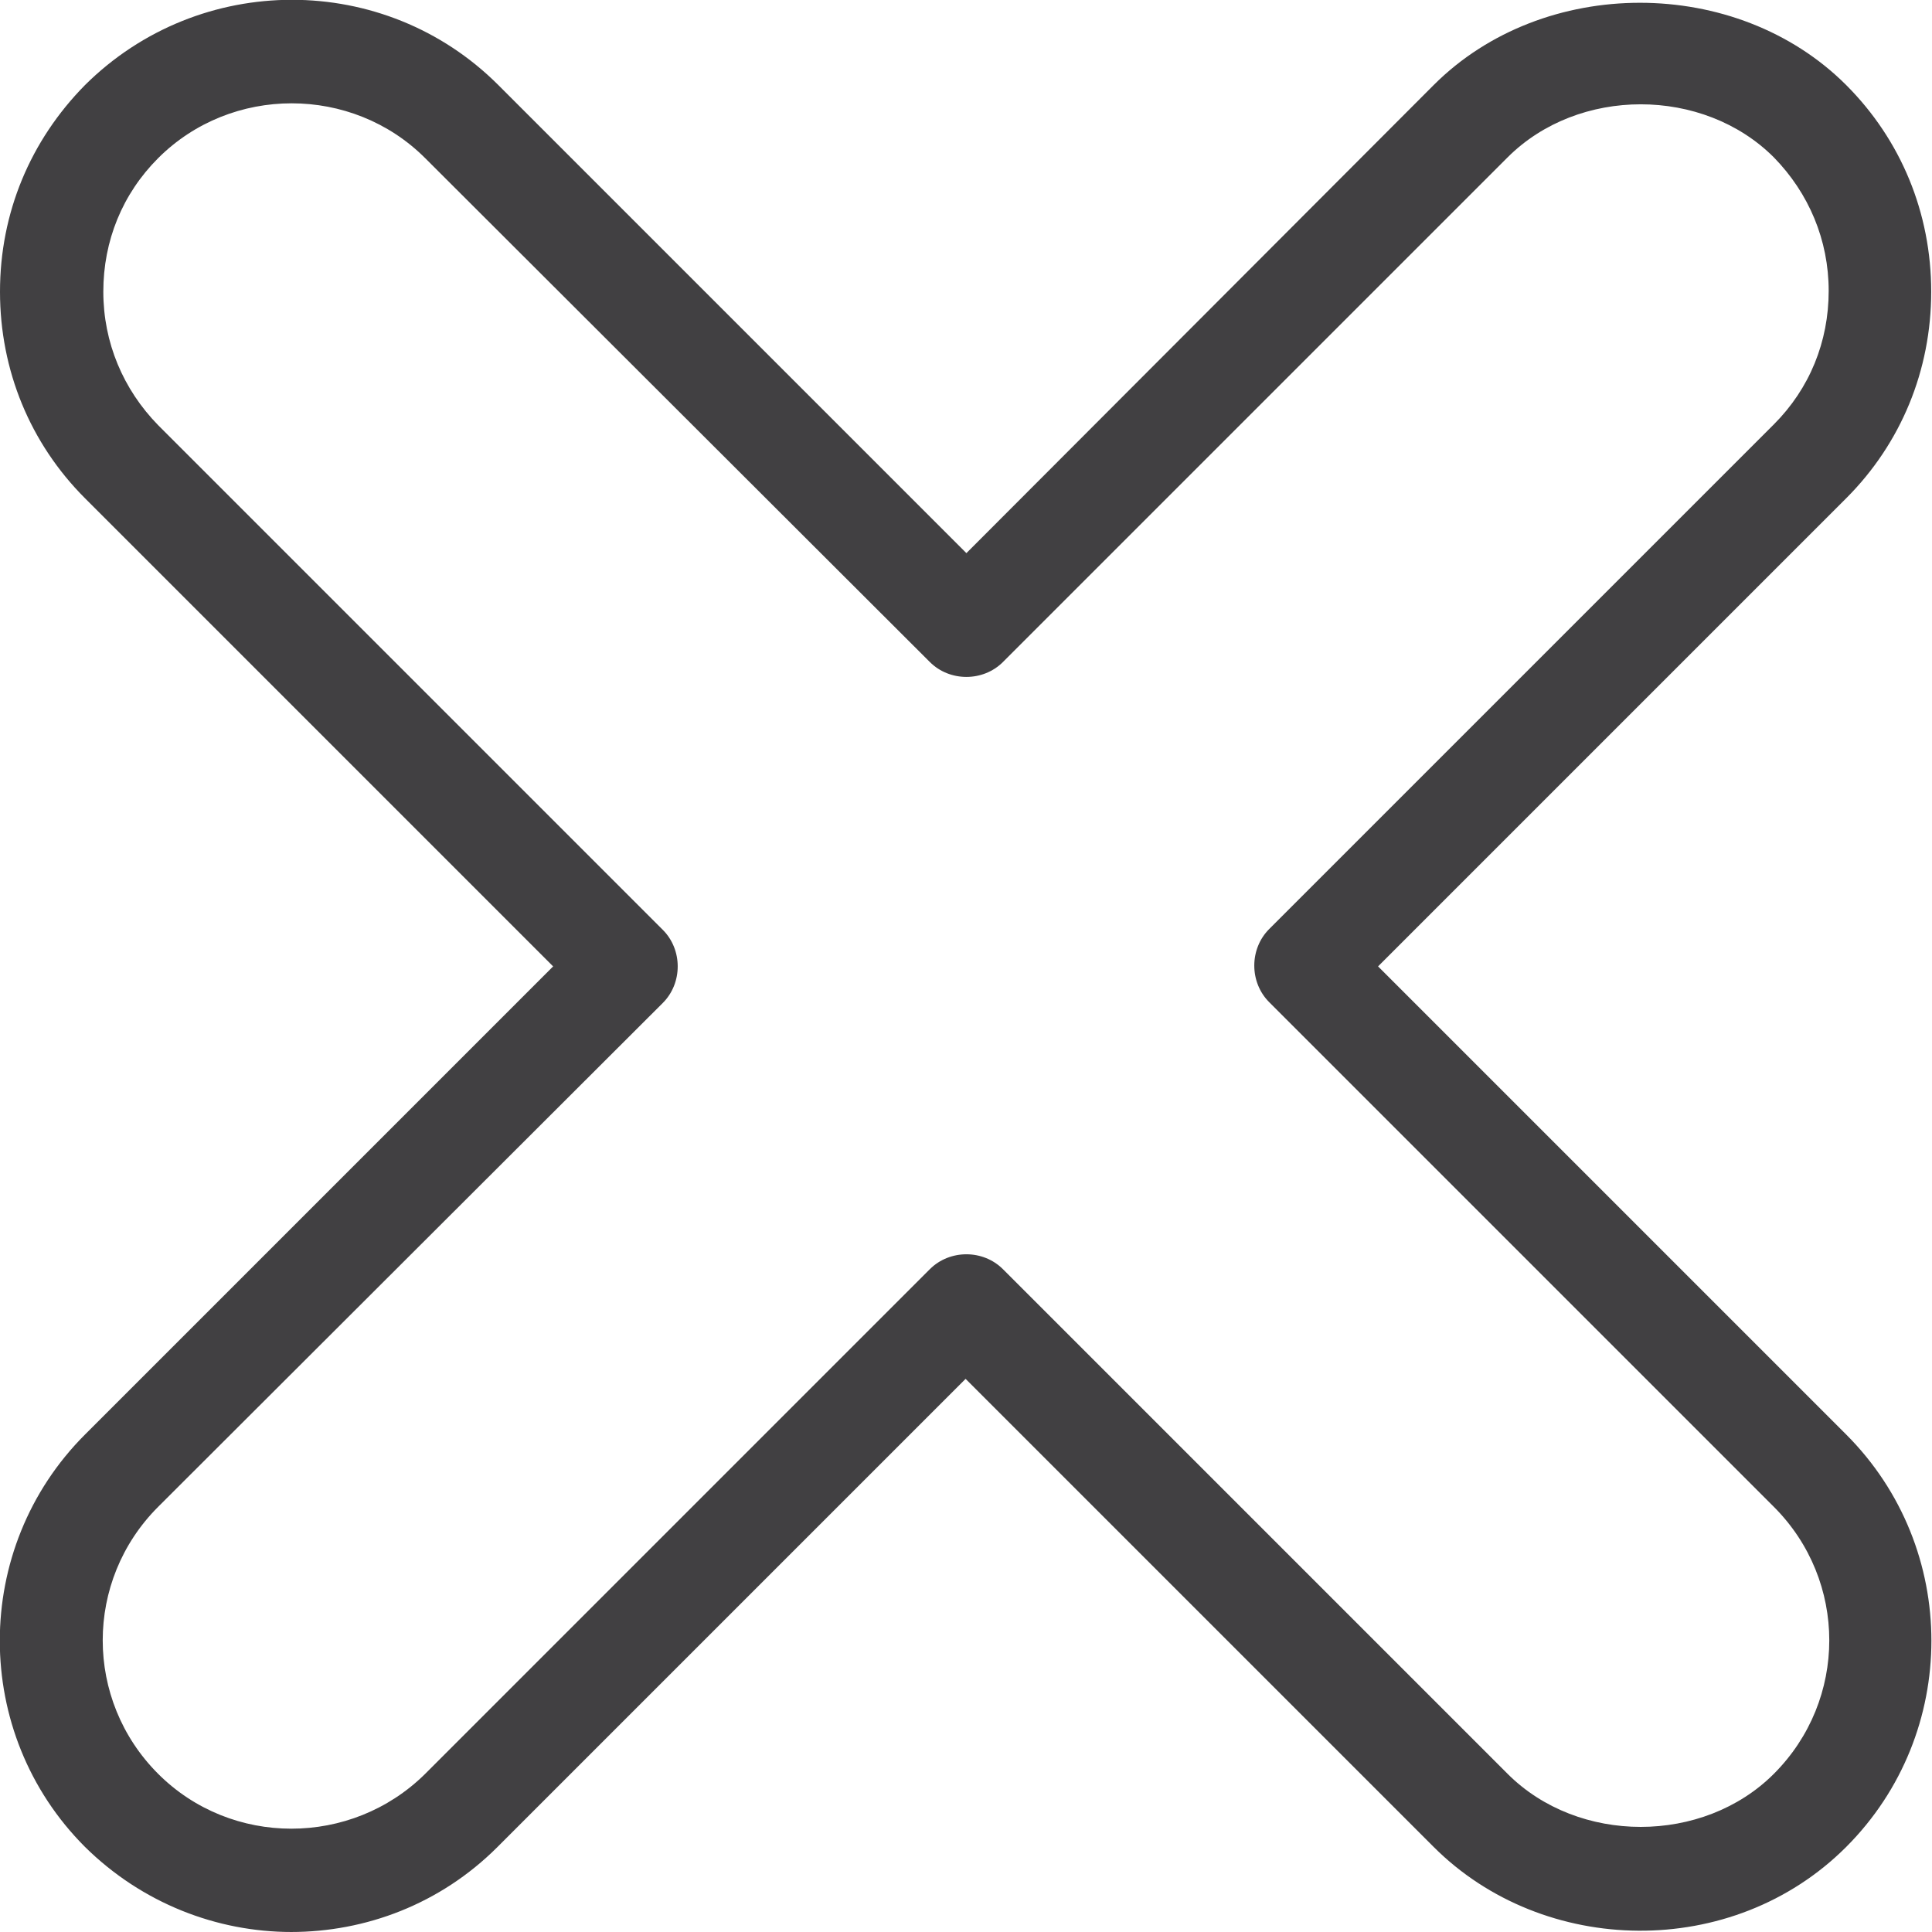 <?xml version="1.0" encoding="UTF-8"?><svg xmlns="http://www.w3.org/2000/svg" viewBox="0 0 24.31 24.31"><defs><style>.d{fill:#414042;}</style></defs><g id="a"/><g id="b"><g id="c"><path class="d" d="M3.67,24.31c-.94,0-1.88-.36-2.6-1.07-1.43-1.43-1.43-3.76,0-5.19l5.89-5.89L1.07,6.27C.38,5.58,0,4.66,0,3.67S.38,1.77,1.07,1.07C2.51-.36,4.84-.36,6.27,1.07l5.89,5.89L18.04,1.07c1.38-1.38,3.81-1.38,5.19,0,.69,.69,1.07,1.61,1.07,2.6s-.38,1.91-1.07,2.6l-5.89,5.89,5.89,5.89c1.43,1.43,1.43,3.76,0,5.19s-3.81,1.38-5.19,0l-5.89-5.89-5.89,5.89c-.72,.72-1.66,1.07-2.6,1.07ZM3.67,1.3c-.61,0-1.22,.23-1.68,.69-.45,.45-.69,1.04-.69,1.68s.25,1.23,.69,1.68l6.35,6.35c.25,.25,.25,.67,0,.92L1.99,18.96c-.93,.93-.93,2.43,0,3.36,.92,.92,2.43,.92,3.36,0l6.35-6.35c.25-.25,.67-.25,.92,0l6.35,6.35c.89,.89,2.46,.89,3.35,0,.93-.93,.93-2.43,0-3.36l-6.35-6.35c-.25-.25-.25-.67,0-.92l6.35-6.35c.45-.45,.69-1.04,.69-1.68s-.25-1.23-.69-1.68c-.89-.89-2.46-.89-3.35,0l-6.35,6.35c-.25,.25-.67,.25-.92,0L5.35,1.99c-.46-.46-1.07-.69-1.68-.69Z"/></g></g></svg>
